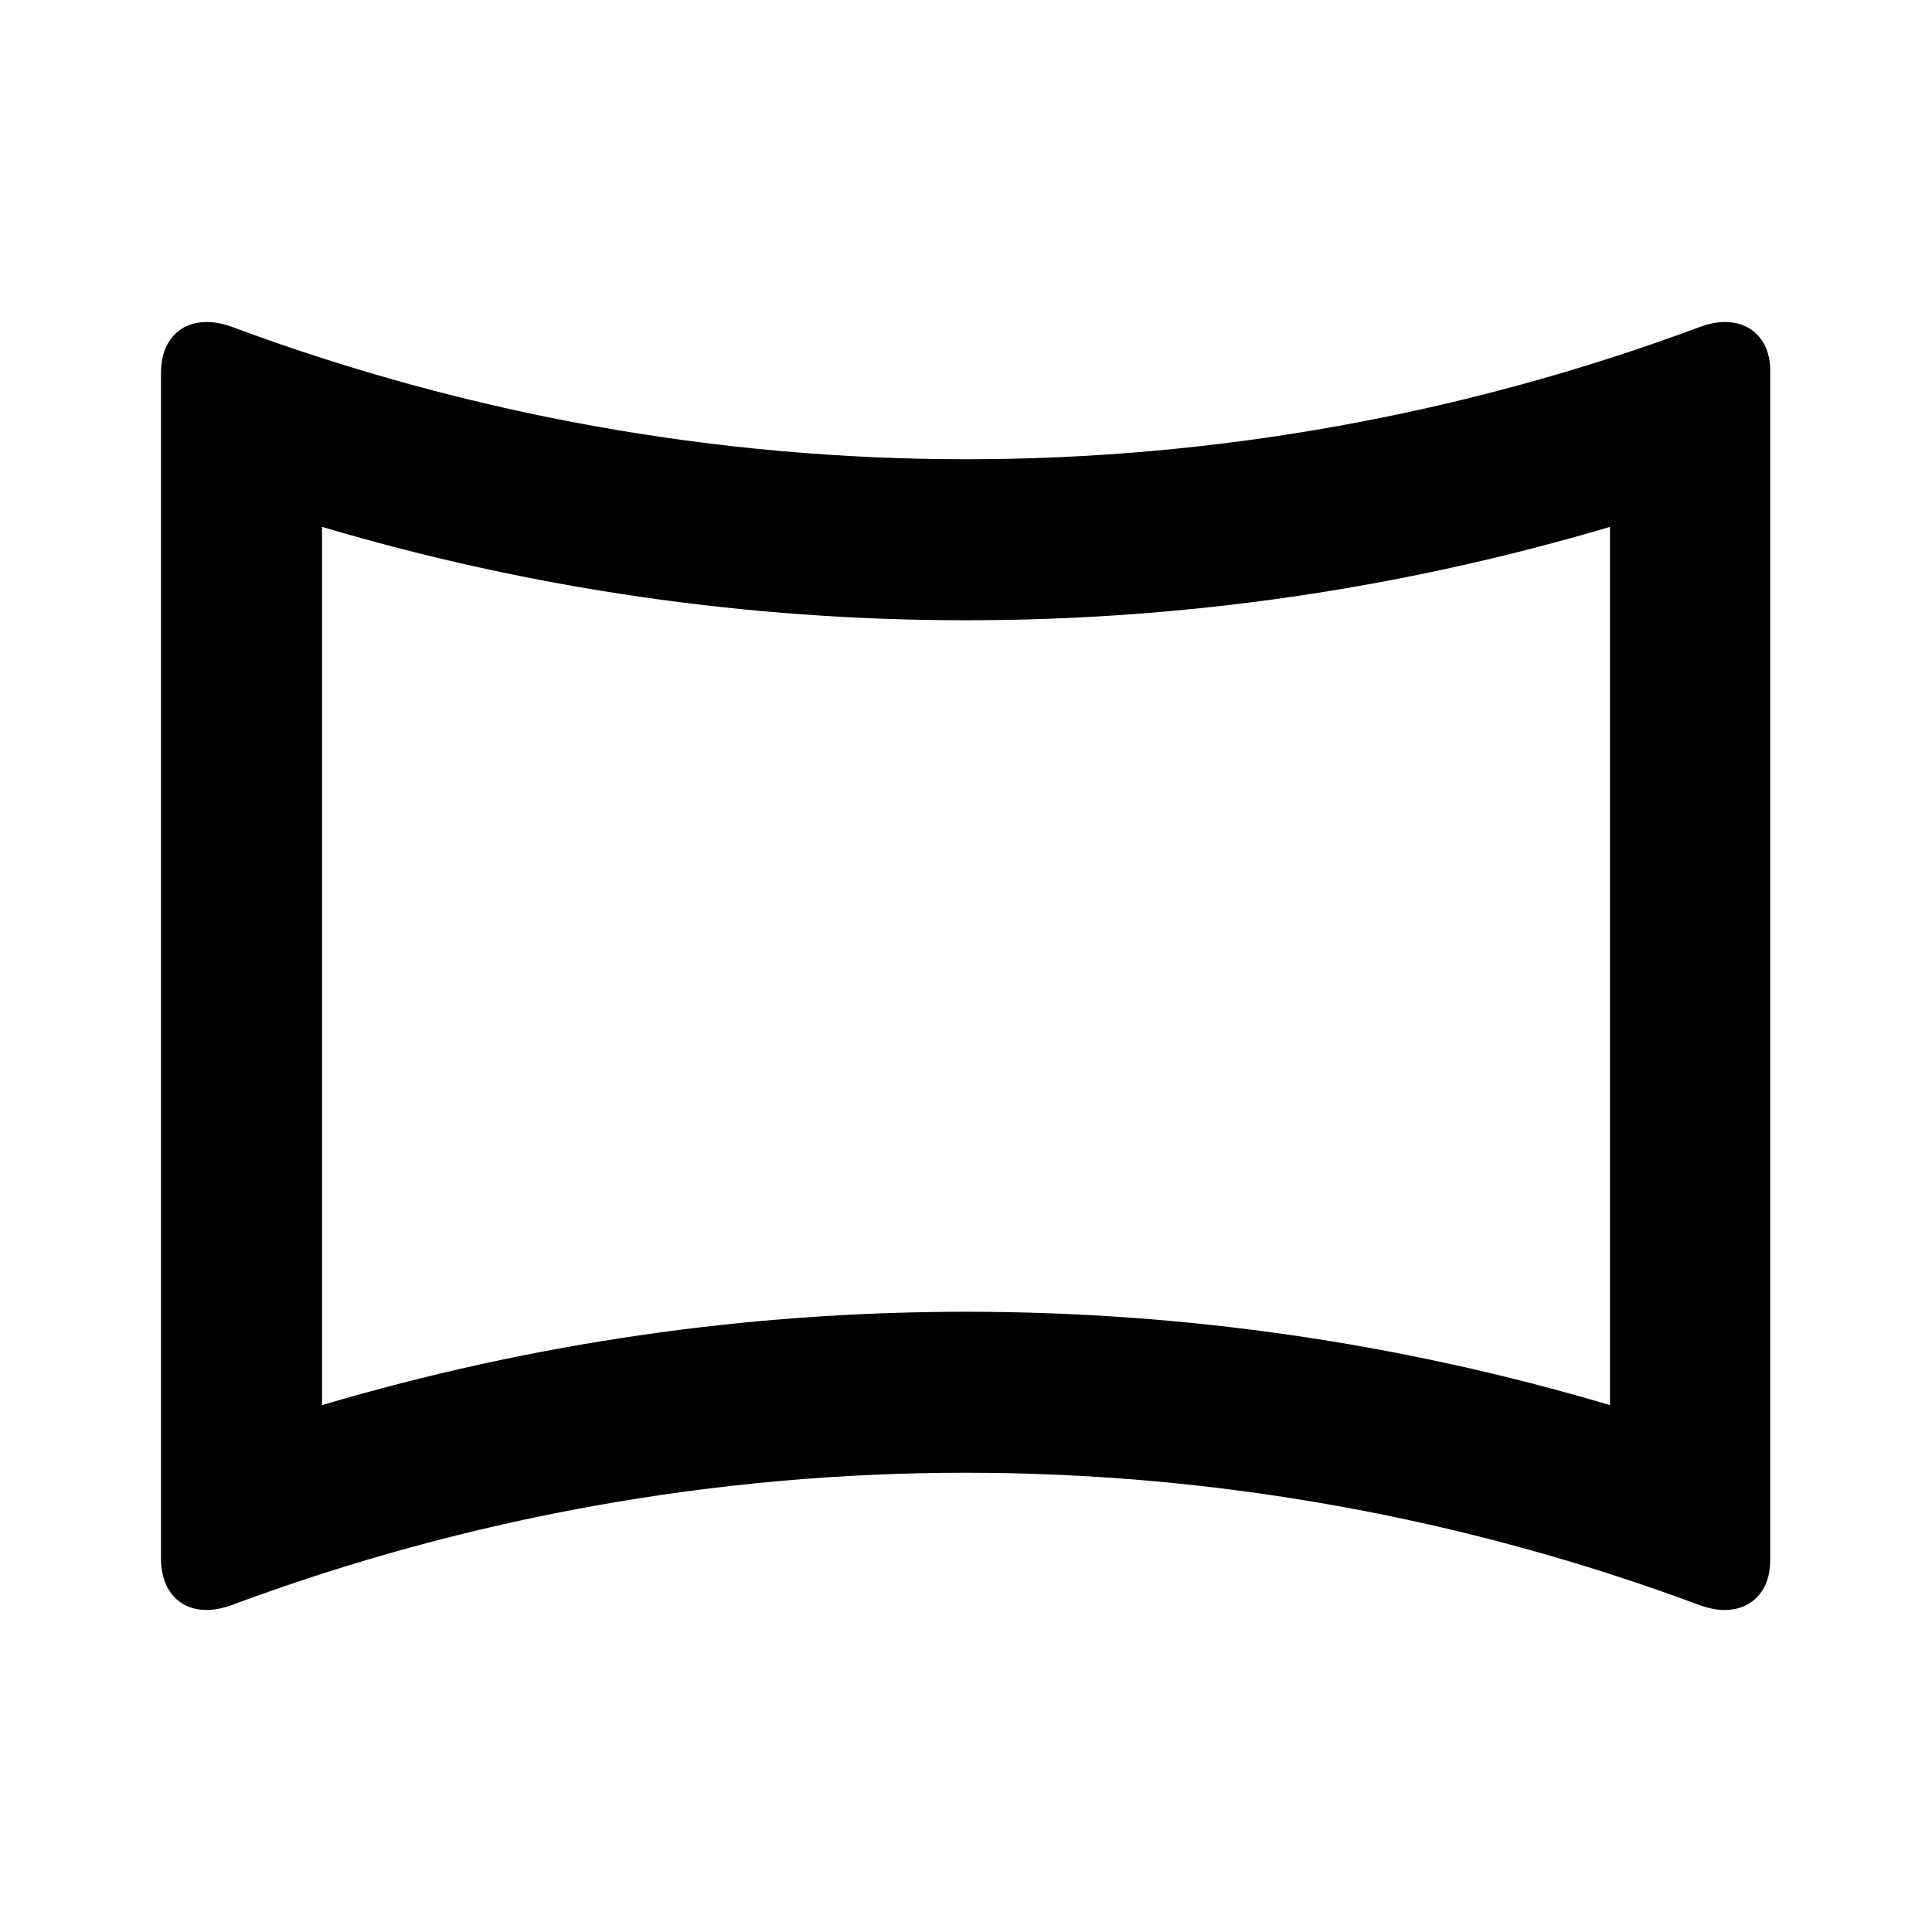 <?xml version="1.0" encoding="UTF-8"?>
<!DOCTYPE svg PUBLIC "-//W3C//DTD SVG 1.1//EN" "http://www.w3.org/Graphics/SVG/1.1/DTD/svg11.dtd">
<svg version="1.1" xmlns="http://www.w3.org/2000/svg" xmlns:xlink="http://www.w3.org/1999/xlink" x="0" y="0" width="528" height="528" viewBox="0, 0, 48, 48">
  <g id="Layer_1">
    <path d="M40,13.09 L40,34.91 C34.81,33.37 29.44,32.59 24,32.59 C18.56,32.59 13.2,33.37 8,34.91 L8,13.09 C13.19,14.63 18.56,15.41 24,15.41 C29.44,15.41 34.8,14.63 40,13.09 M42.86,8 C42.67,8 42.46,8.04 42.24,8.12 C36.36,10.31 30.18,11.41 24,11.41 C17.82,11.41 11.64,10.31 5.76,8.12 C5.54,8.04 5.33,8 5.13,8 C4.47,8 4,8.47 4,9.25 L4,38.75 C4.01,39.53 4.47,40 5.13,40 C5.32,40 5.53,39.96 5.75,39.88 C11.63,37.69 17.81,36.59 23.99,36.59 C30.17,36.59 36.35,37.69 42.23,39.88 C42.45,39.96 42.66,40 42.85,40 C43.51,40 43.99,39.53 43.98,38.75 L43.98,9.25 C44,8.47 43.52,8 42.86,8 z" fill="#000000"/>
  </g>
</svg>
